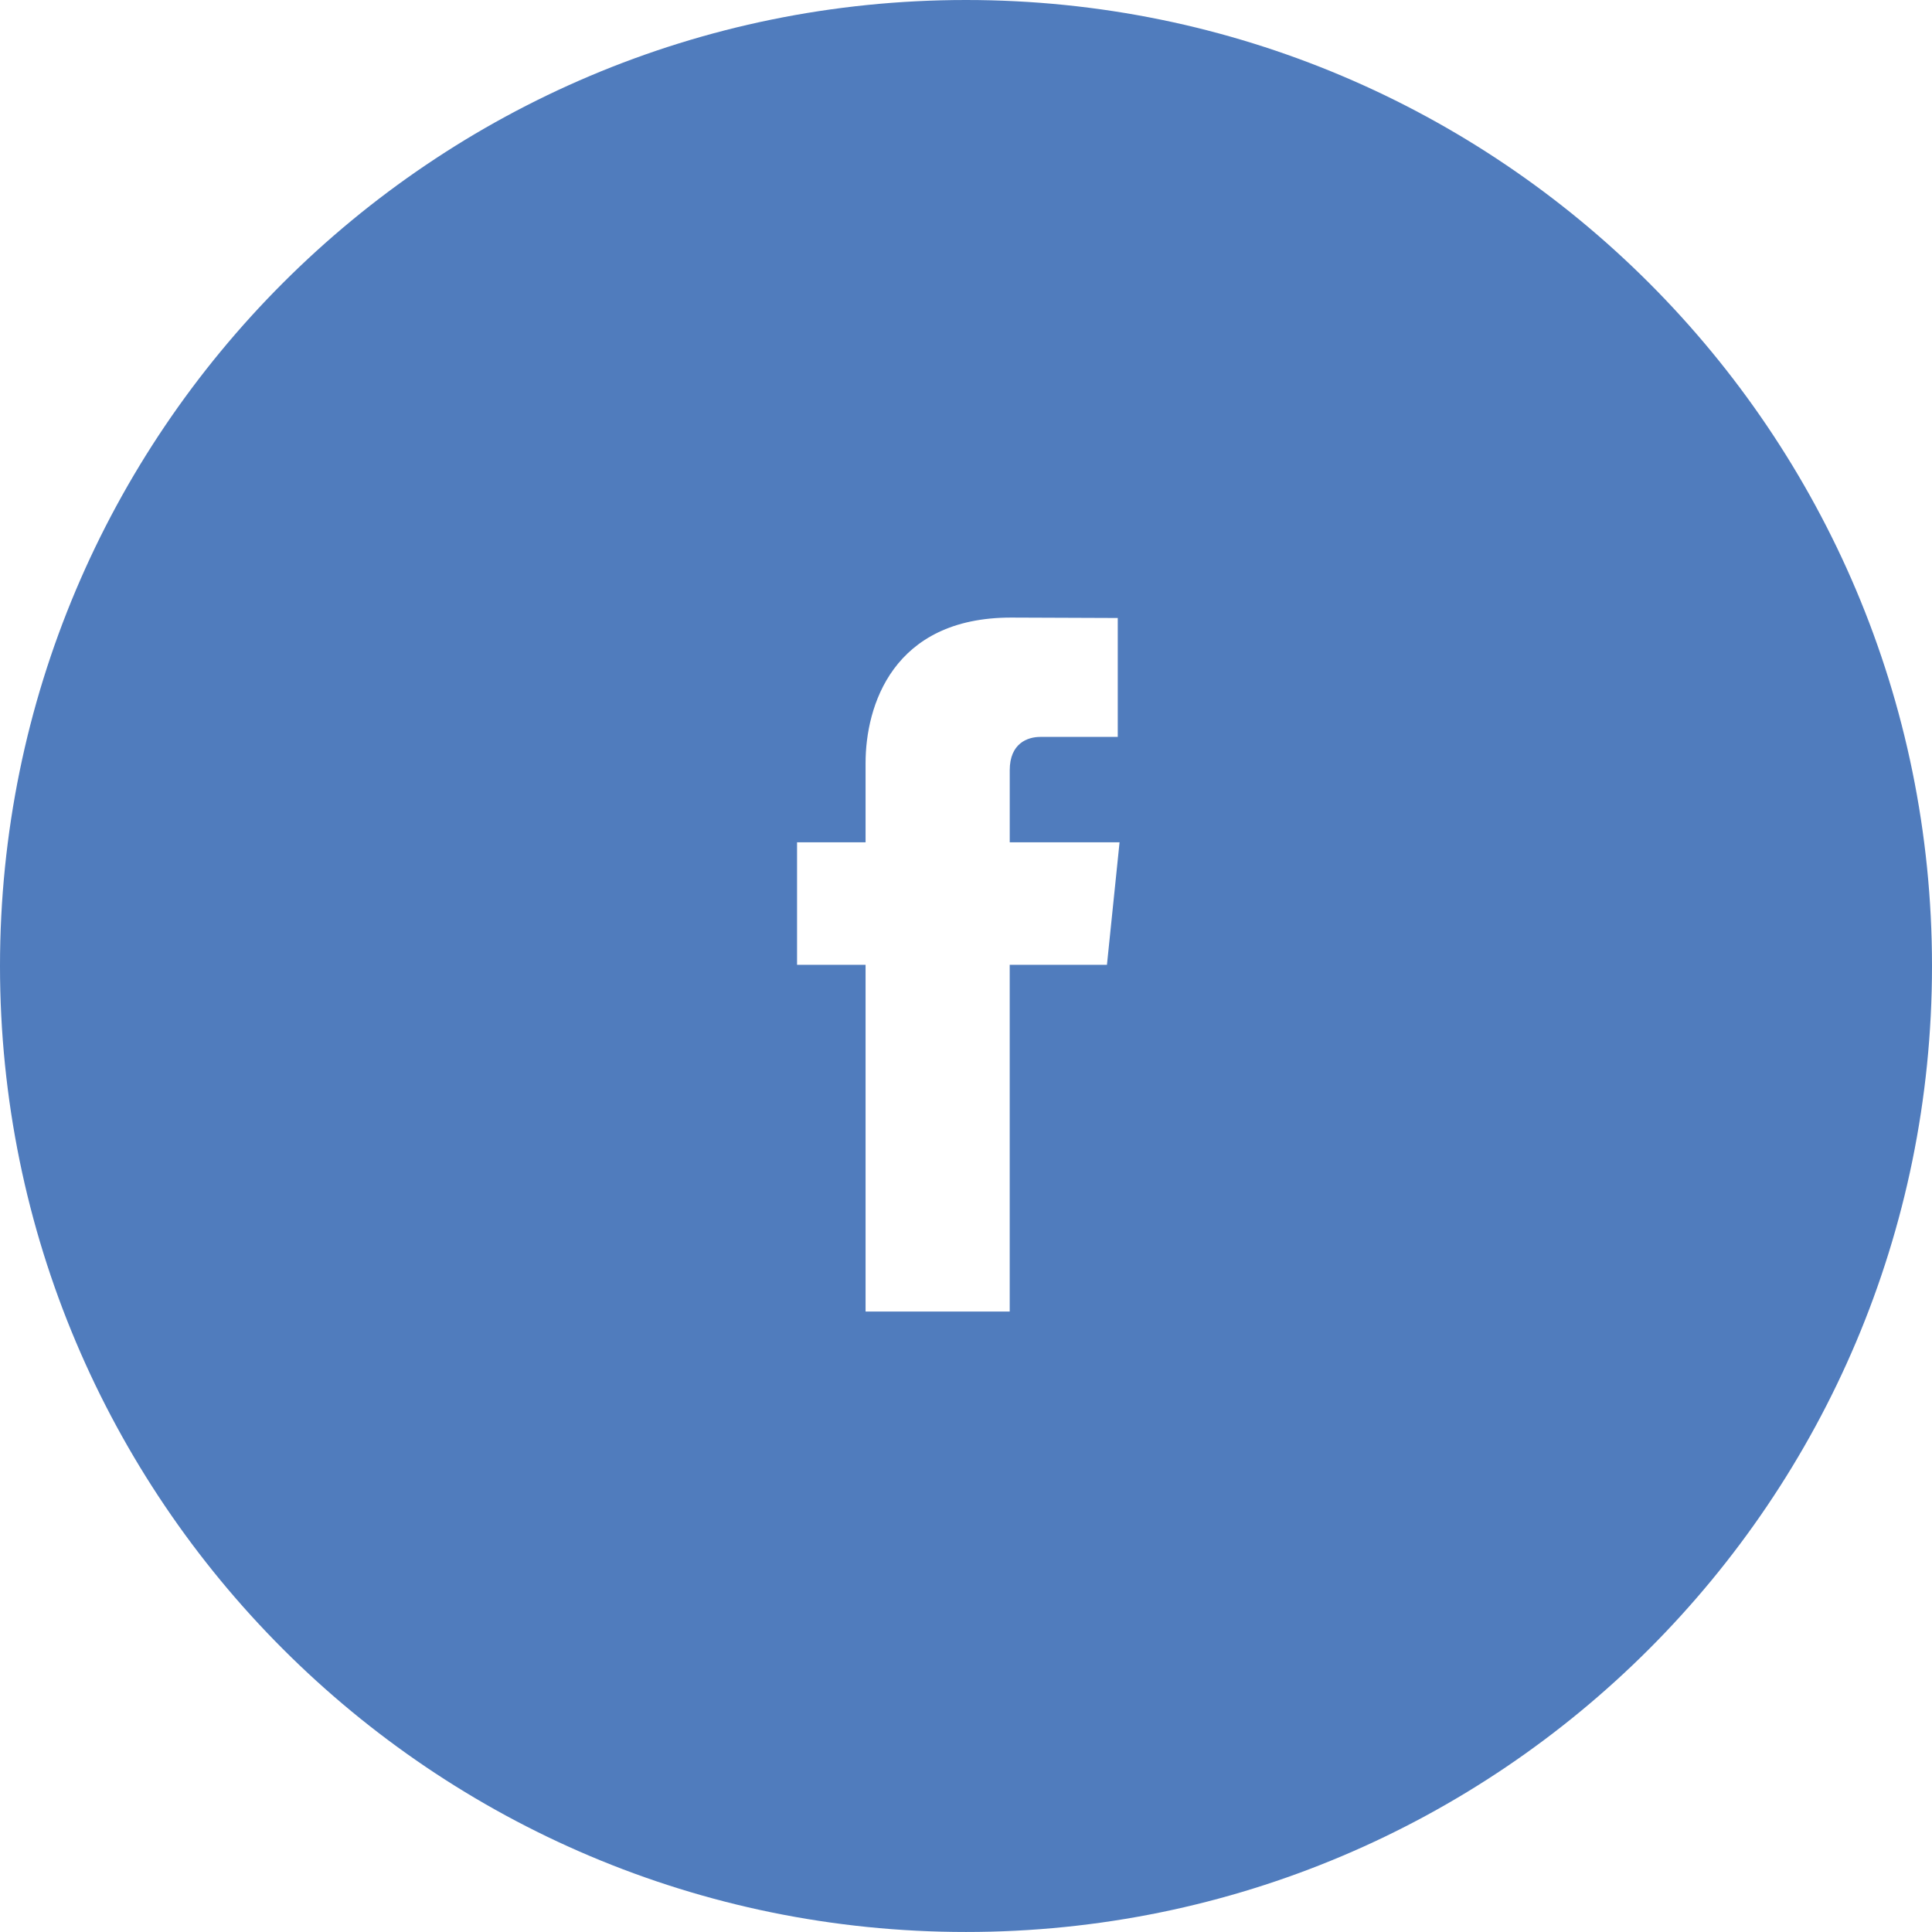<?xml version="1.0" encoding="utf-8"?>
<!-- Generator: Adobe Illustrator 16.0.0, SVG Export Plug-In . SVG Version: 6.00 Build 0)  -->
<!DOCTYPE svg PUBLIC "-//W3C//DTD SVG 1.1//EN" "http://www.w3.org/Graphics/SVG/1.1/DTD/svg11.dtd">
<svg version="1.1" id="Layer_1" xmlns="http://www.w3.org/2000/svg" xmlns:xlink="http://www.w3.org/1999/xlink" x="0px" y="0px"
	 width="88.398px" height="88.397px" viewBox="0 0 88.398 88.397" enable-background="new 0 0 88.398 88.397" xml:space="preserve">
<path fill="#507CBD" d="M44.199,0C19.789,0,0,19.789,0,44.199s19.789,44.198,44.199,44.198c24.41,0,44.199-19.788,44.199-44.198
	S68.609,0,44.199,0z M50.648,44.145h-4.449c0,7.109,0,15.865,0,15.865h-6.595c0,0,0-8.669,0-15.865h-3.135v-5.606h3.135v-3.627
	c0-2.597,1.233-6.655,6.656-6.655l4.883,0.019v5.441c0,0-2.969,0-3.546,0s-1.397,0.289-1.397,1.526v3.296h5.025L50.648,44.145z"/>
</svg>
